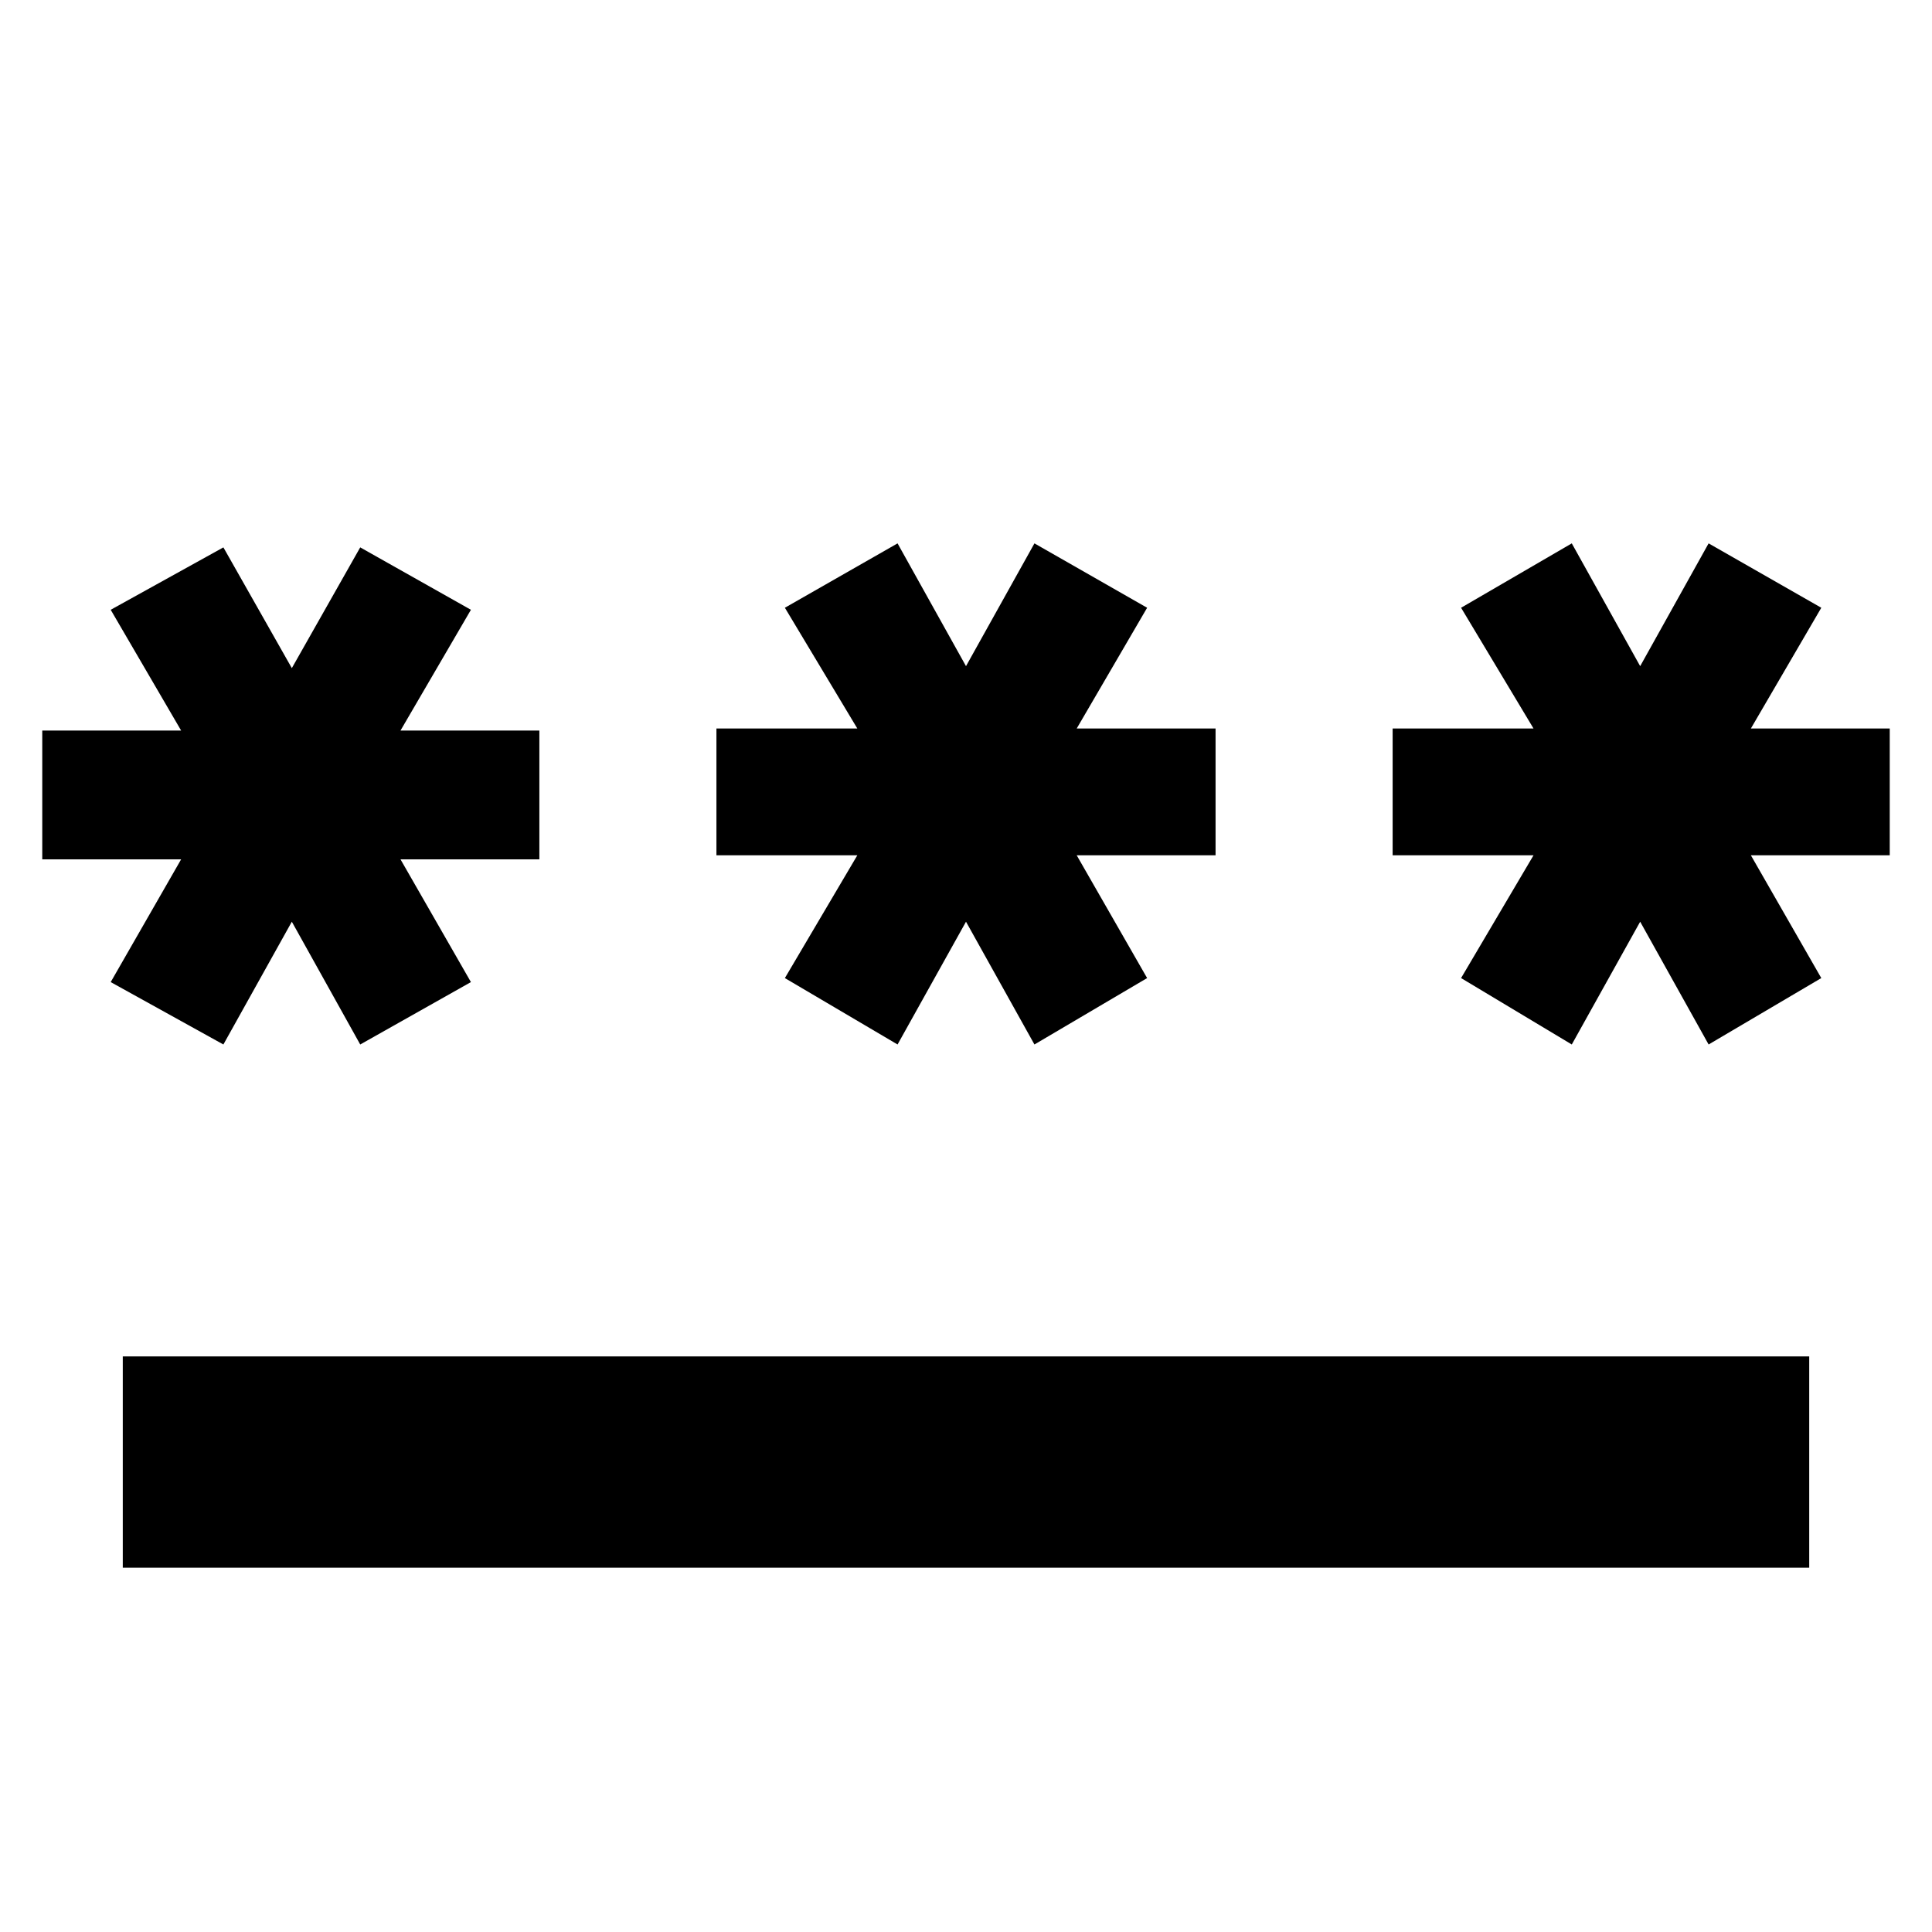 <svg xmlns="http://www.w3.org/2000/svg" height="40" width="40"><path d="M2.542 32.458v-4.375h34.916v4.375Zm2.083-10.833-2.333-1.292 1.458-2.541H.875v-2.667H3.75l-1.458-2.5 2.333-1.292 1.417 2.5 1.416-2.5 2.292 1.292-1.458 2.5h2.875v2.667H8.292l1.458 2.541-2.292 1.292-1.416-2.542Zm13.958 0L16.25 20.25l1.5-2.542h-2.917v-2.625h2.917l-1.5-2.5 2.333-1.333L20 13.792l1.417-2.542 2.333 1.333-1.458 2.5h2.875v2.625h-2.875l1.458 2.542-2.333 1.375L20 19.083Zm13.959 0L30.25 20.25l1.5-2.542h-2.917v-2.625h2.917l-1.5-2.5 2.292-1.333 1.416 2.542 1.417-2.542 2.333 1.333-1.458 2.5h2.875v2.625H36.25l1.458 2.542-2.333 1.375-1.417-2.542Z"/></svg>
